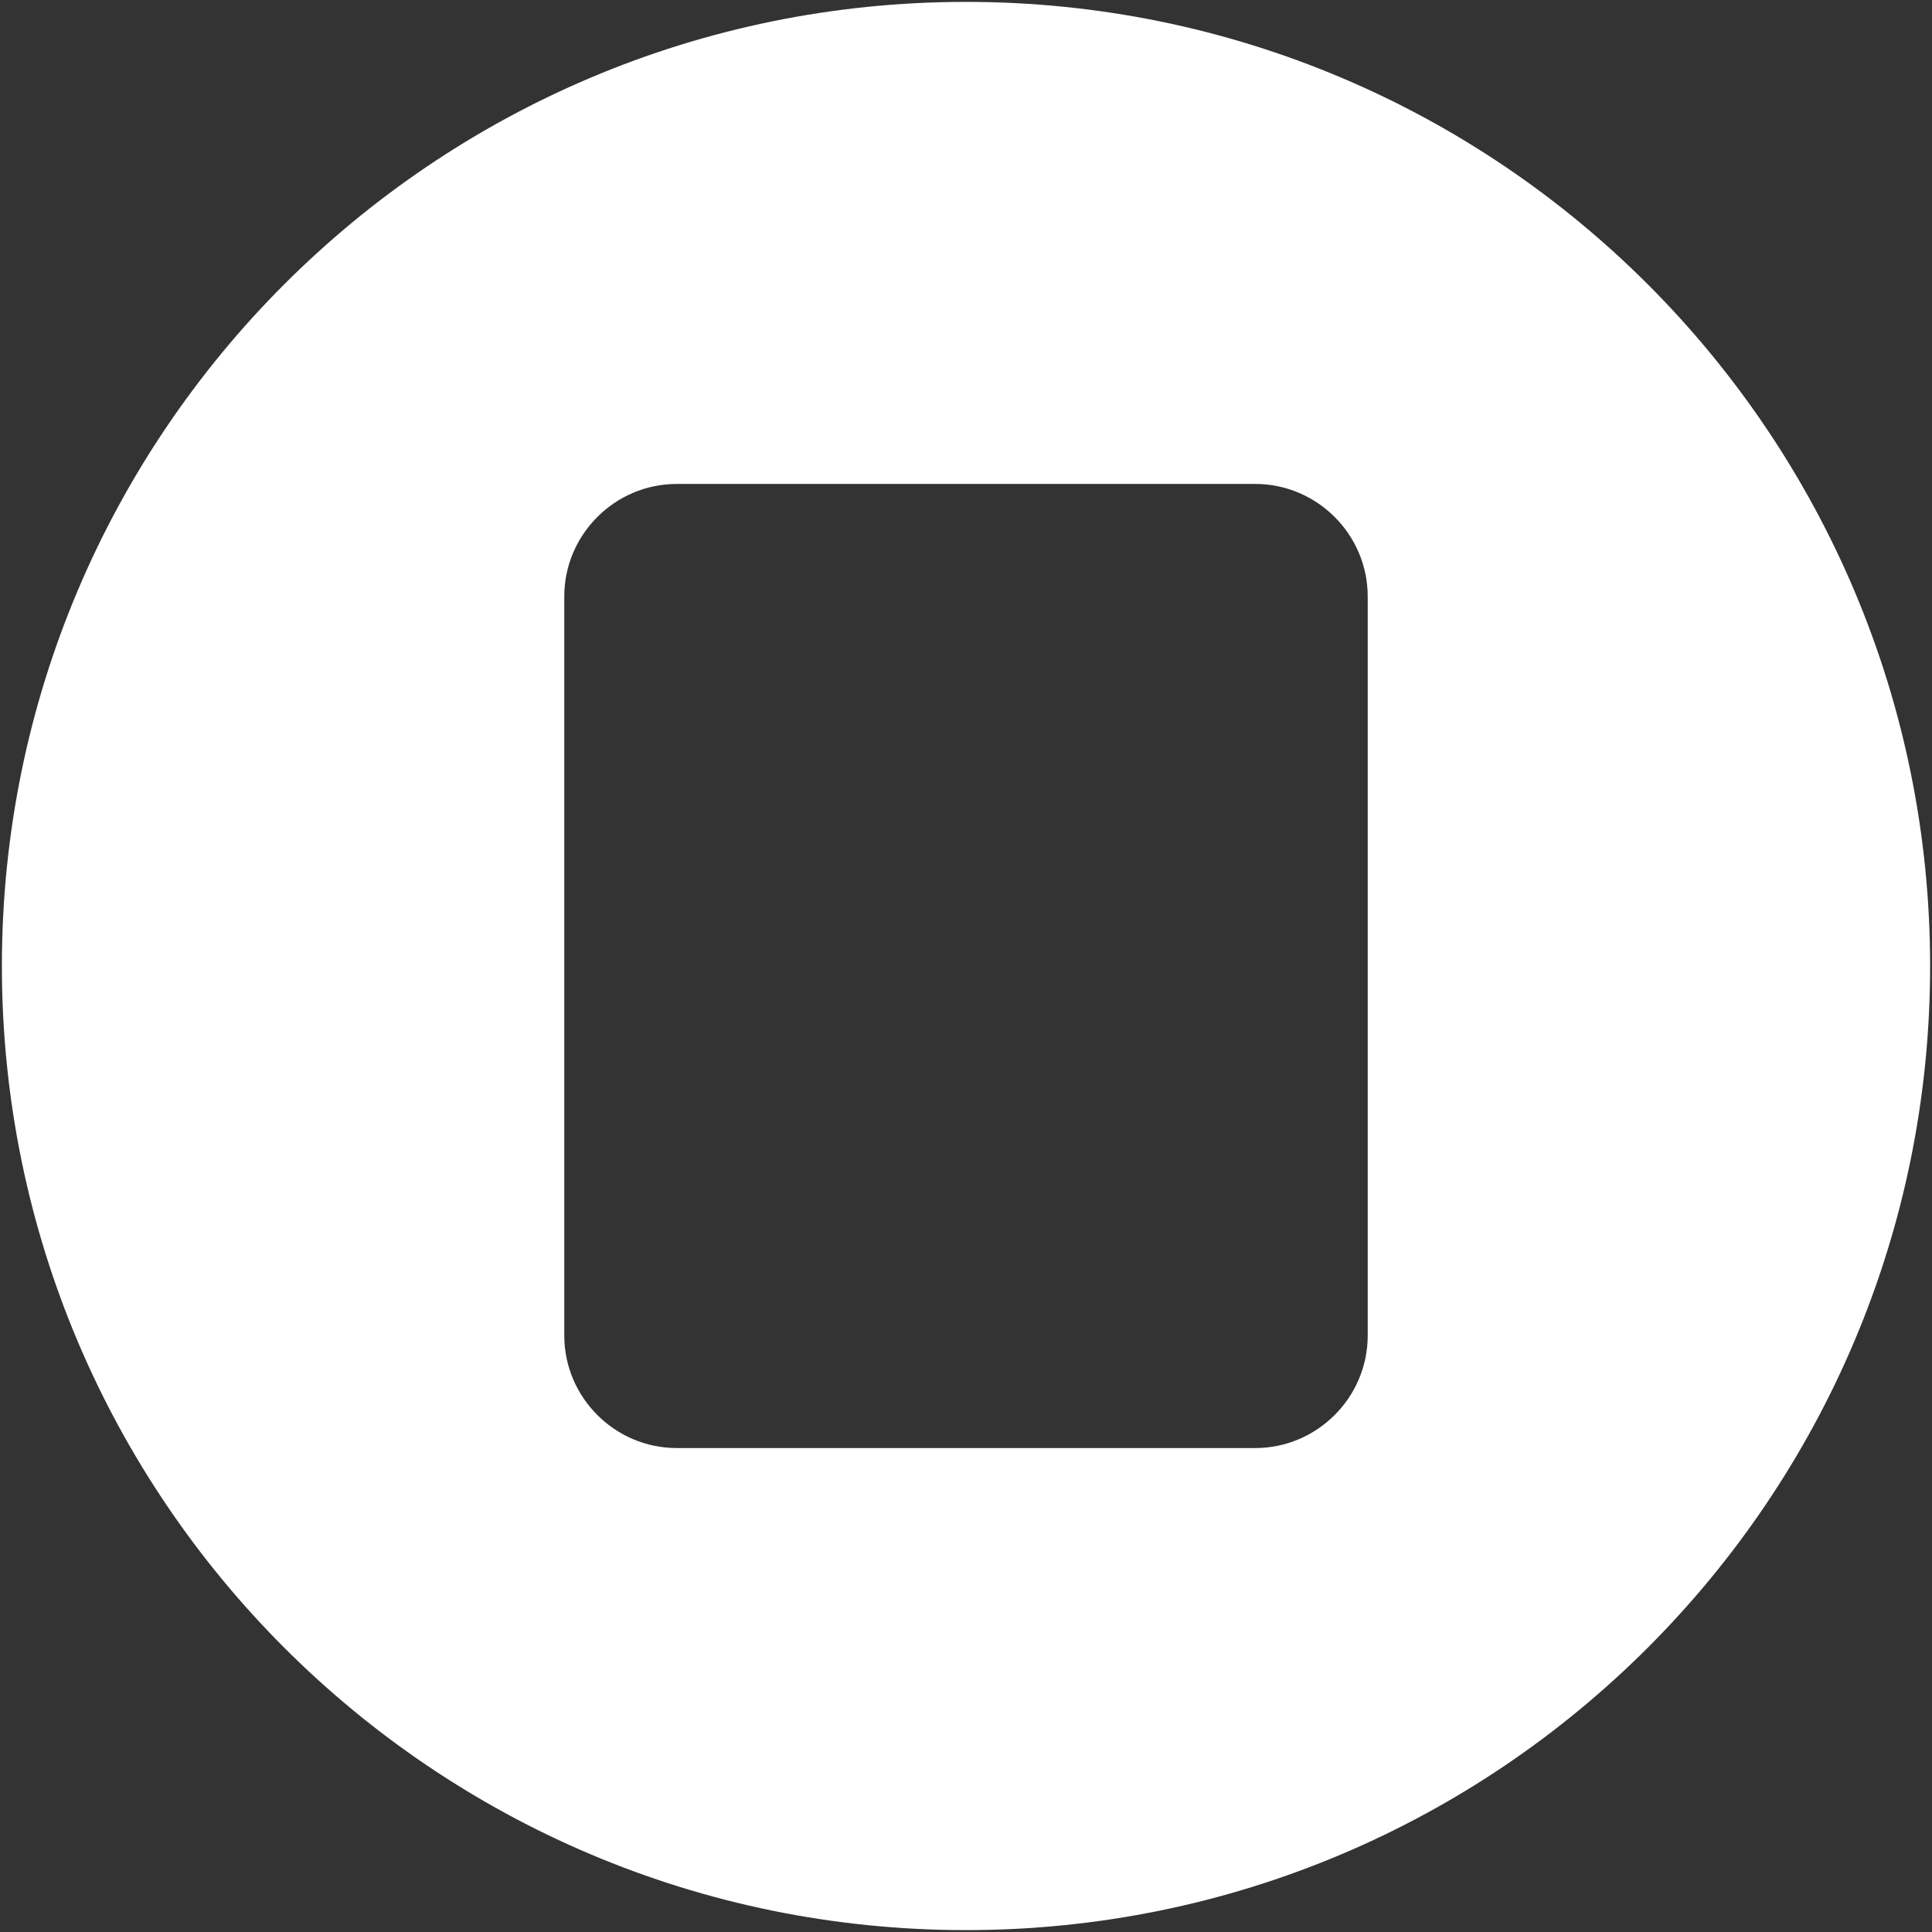 <?xml version="1.0" encoding="iso-8859-1"?>
<!DOCTYPE svg PUBLIC "-//W3C//DTD SVG 1.1//EN" "http://www.w3.org/Graphics/SVG/1.1/DTD/svg11.dtd">
<svg 
 version="1.1" xmlns="http://www.w3.org/2000/svg" xmlns:xlink="http://www.w3.org/1999/xlink" x="0px" y="0px" width="512px"
	 height="512px" viewBox="0 0 512 512" enable-background="new 0 0 512 512" xml:space="preserve"
><rect x="0" y="0" width="512" height="512" fill="#333333" stroke="none"/><g id="b75708d097f2188dff6617b0f00de53a"><g></g><g fill="#ffffff"><path display="inline" d="M256,0.5C114.893,0.5,0.5,114.891,0.5,256c0,141.107,114.393,255.5,255.5,255.5S511.5,397.107,511.5,256
		C511.5,114.891,397.107,0.5,256,0.5z M362.458,353.941c0,16.394-13.415,29.809-29.808,29.809h-153.3
		c-16.393,0-29.809-13.415-29.809-29.809V158.058c0-16.395,13.416-29.808,29.809-29.808h153.3c16.393,0,29.808,13.413,29.808,29.808
		V353.941z"></path></g></g></svg>
